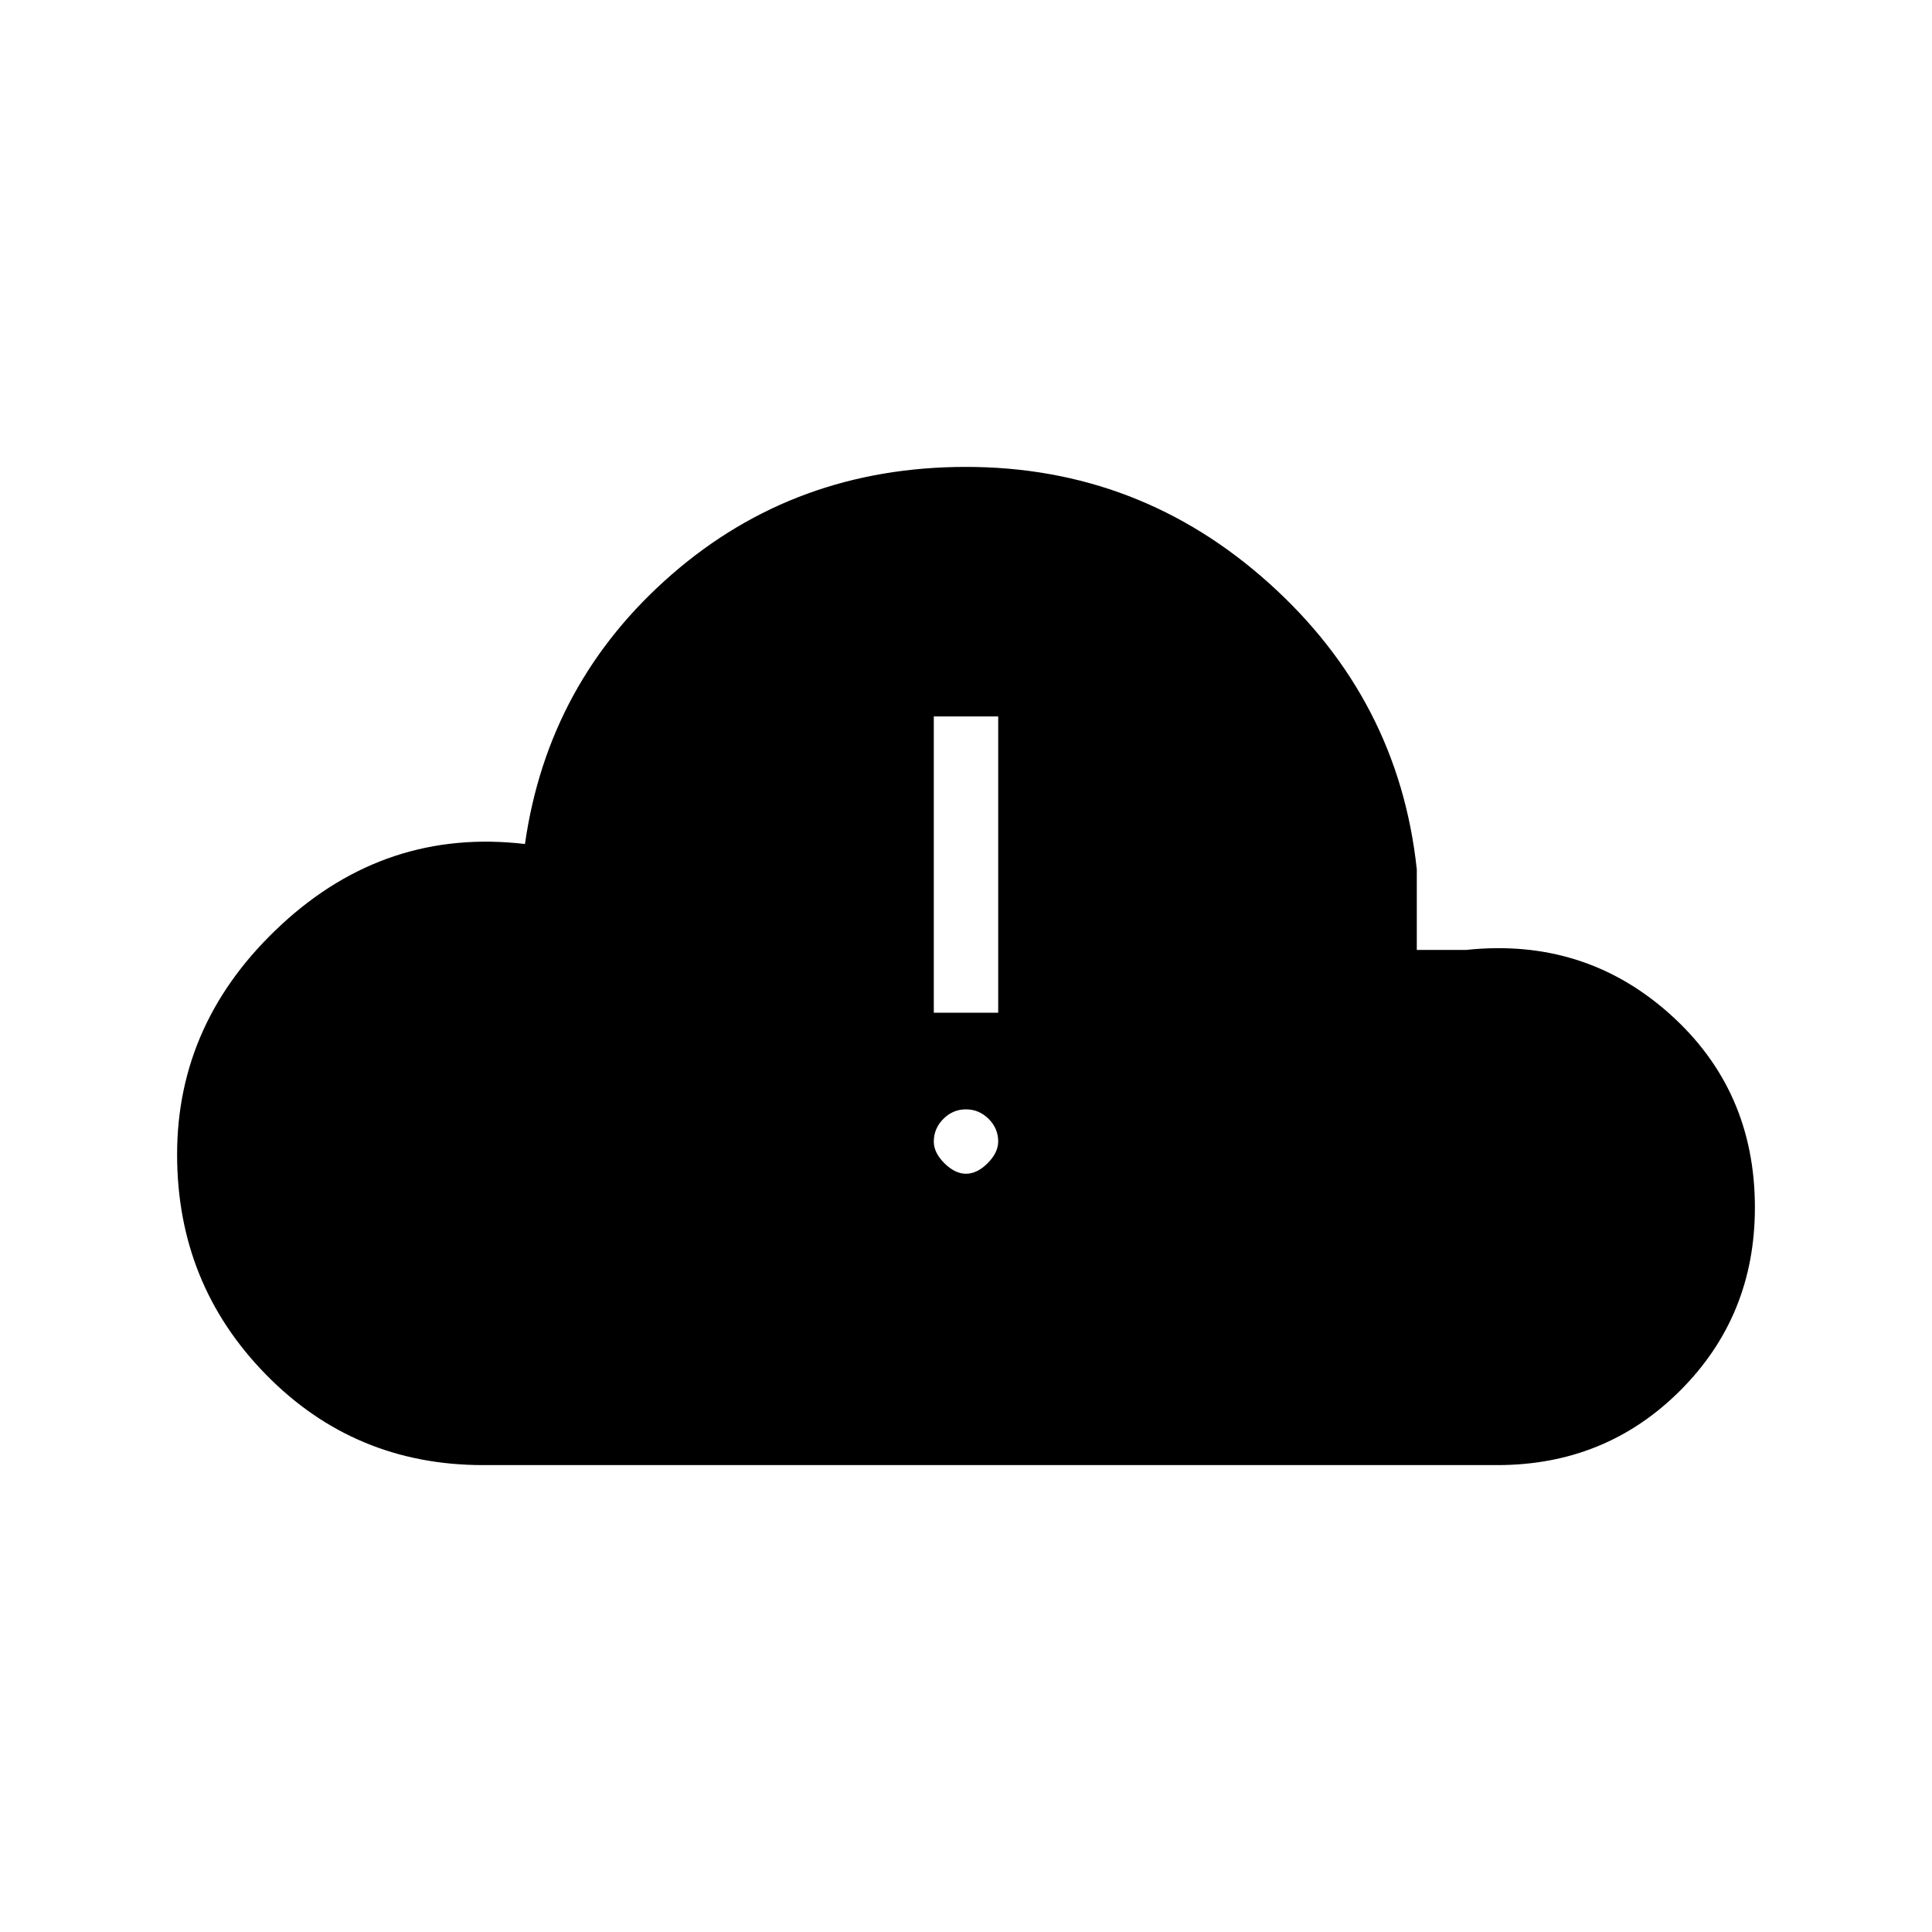 <svg xmlns="http://www.w3.org/2000/svg" height="20" viewBox="0 -960 960 960" width="20"><path d="M240-232q-63.85 0-107.92-45.06Q88-322.11 88-386.31q0-66.4 52-114.39 52-47.99 120.85-39.92Q272.31-621 333.73-674.5 395.15-728 480-728q86.29 0 150.64 57.86Q695-612.29 704-528v40h24.62q58.46-6.15 100.92 31.69Q872-418.46 872-360q0 53.85-37.08 90.92Q797.85-232 744-232H240Zm240.03-144.77q5.51 0 10.74-5.26 5.23-5.25 5.23-10.77 0-6.51-4.76-11.24t-11.27-4.73q-6.51 0-11.24 4.76T464-392.74q0 5.51 5.26 10.74t10.77 5.23Zm-16.03-80h32V-604h-32v147.23Z"/></svg>